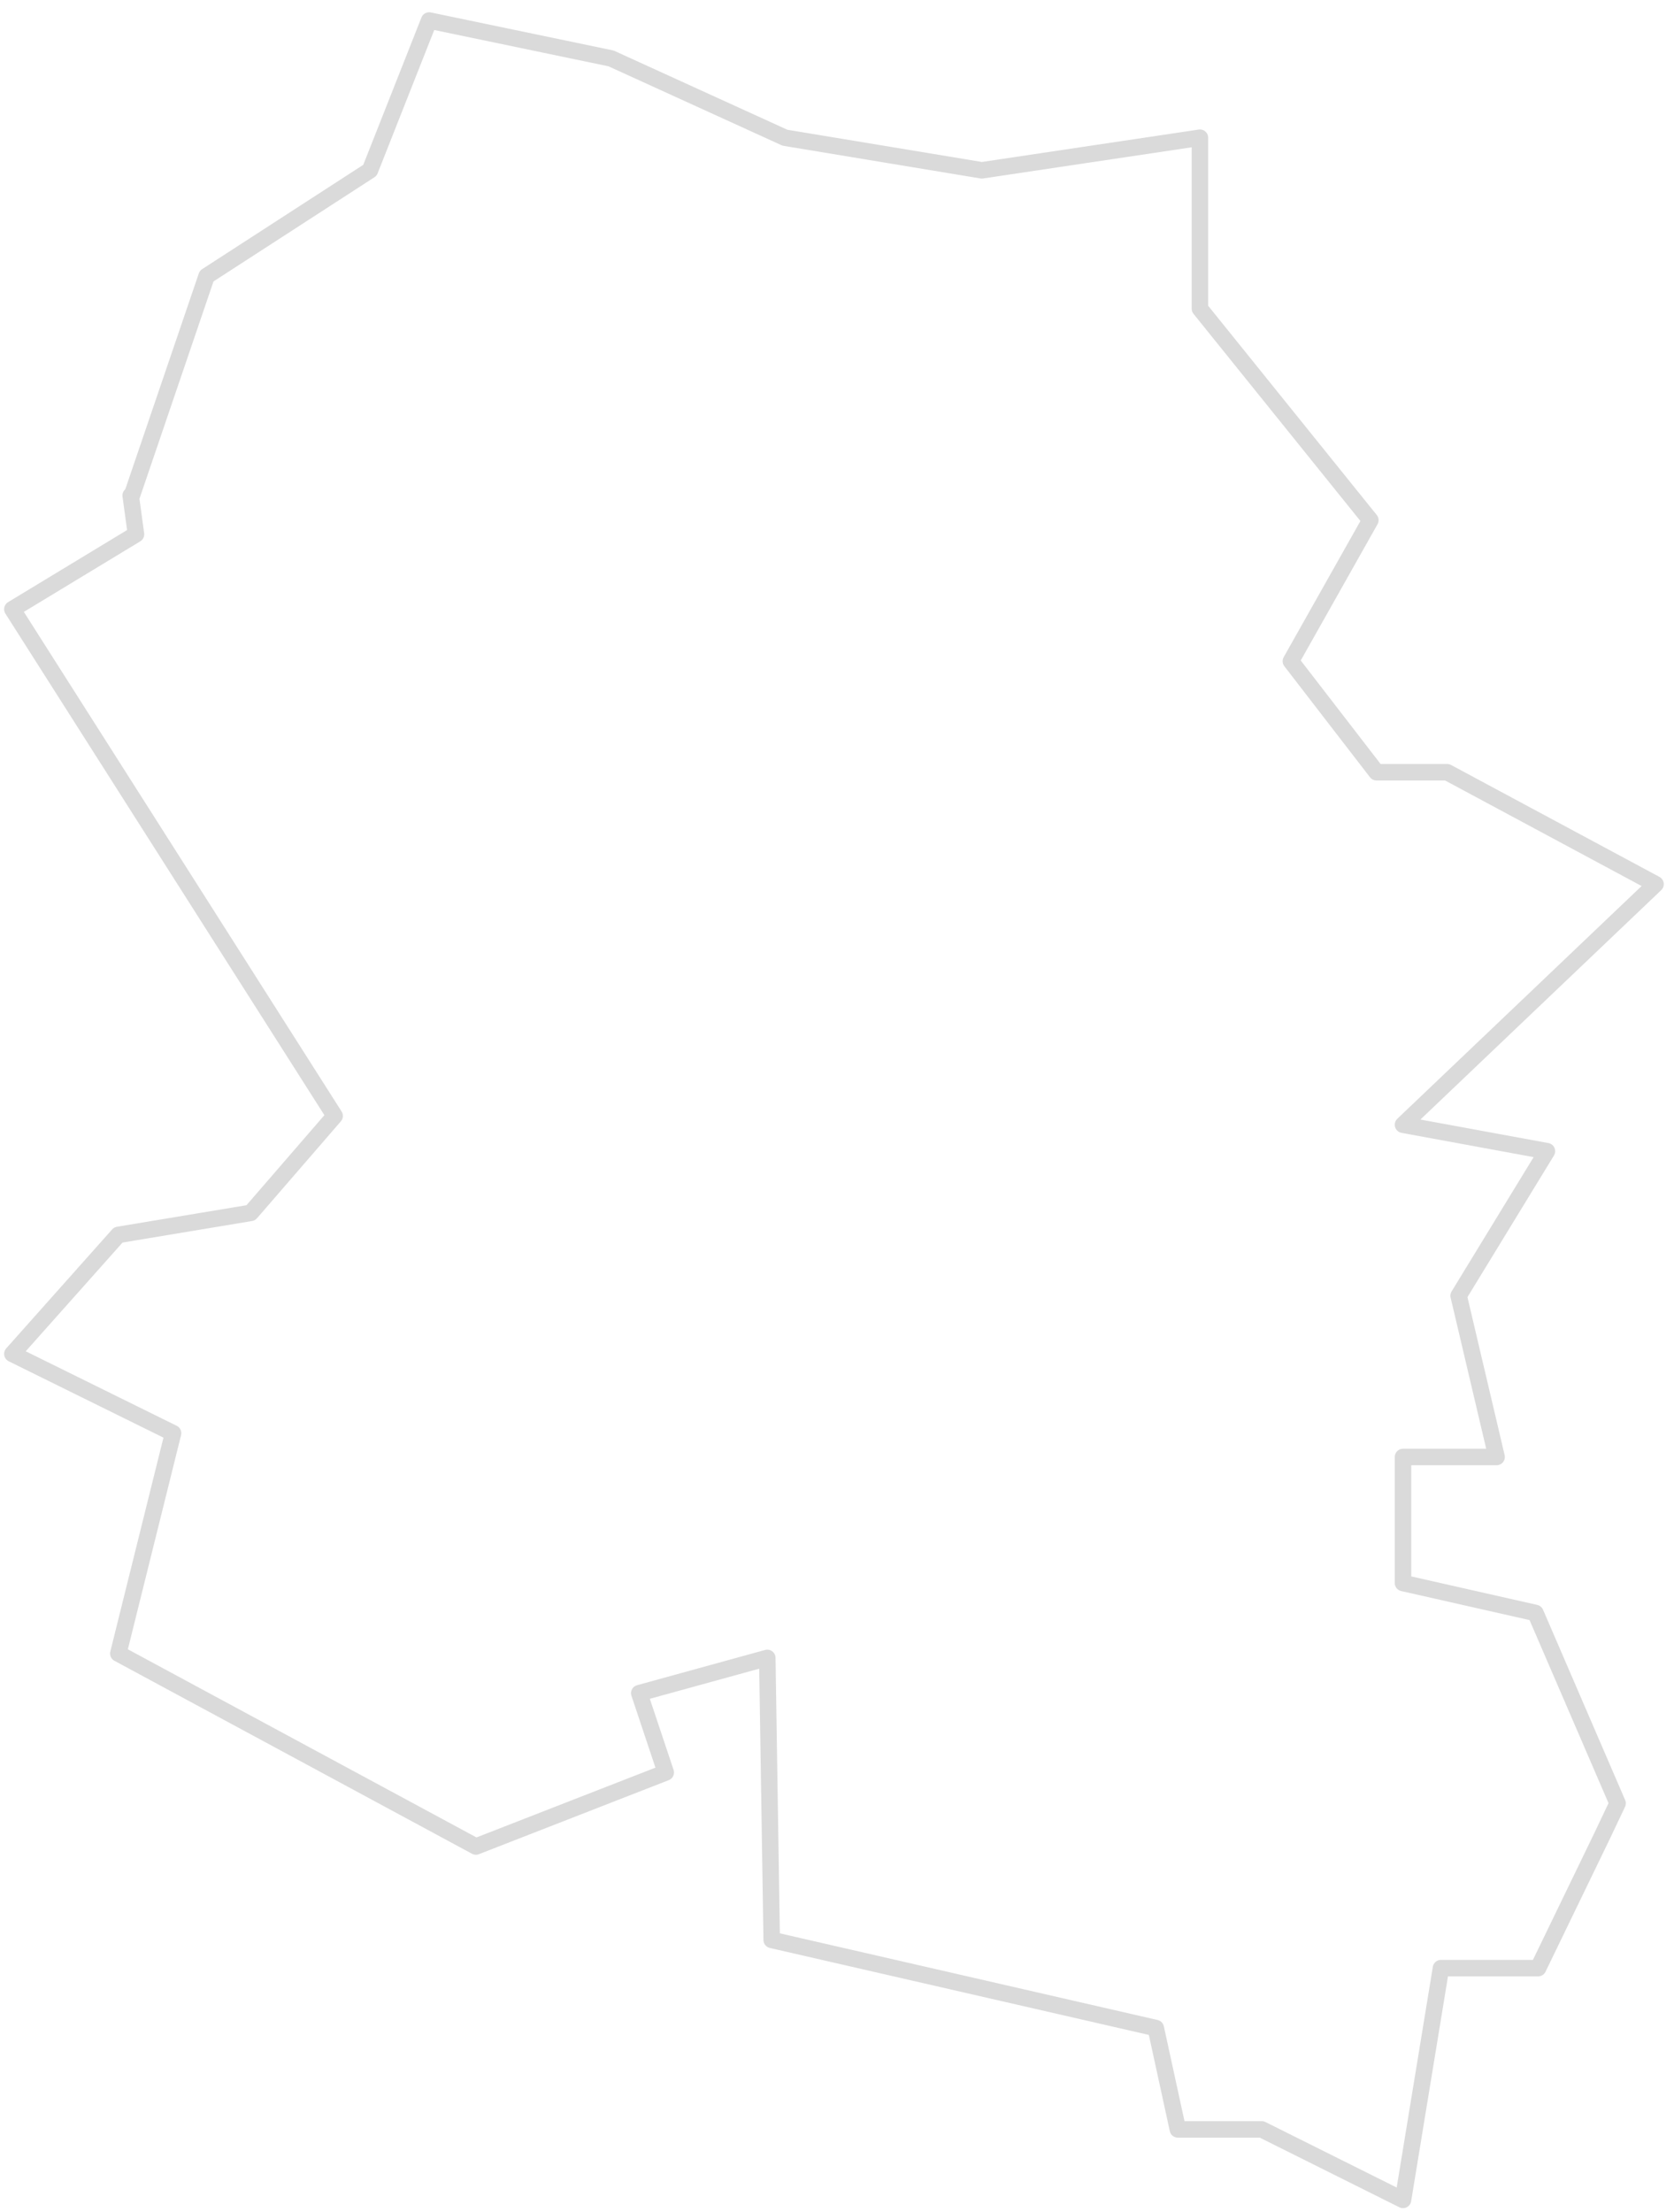 <svg width="134" height="177" viewBox="0 0 134 177" fill="none" xmlns="http://www.w3.org/2000/svg">
<path d="M0.99 48.743L26.787 89.288L20.073 97.044L9.471 98.807L0.99 108.327L13.853 114.673L9.471 132.301L38.096 147.743L53.292 141.82L51.171 135.474L61.42 132.653L61.773 155.218L92.518 162.269L94.285 170.378H100.999L112.308 176.019L115.347 157.474H123.122L128.21 146.968L129.483 144.288L122.91 129.057L112.308 126.66V116.577H119.8L116.761 103.673L123.828 92.109L112.308 89.993L132.522 70.743L115.842 61.788H110.188L103.332 52.904L109.693 41.621L96.052 24.698V11.019L78.594 13.628L62.833 11.019L48.91 4.673L34.35 1.641L29.614 13.628L16.539 22.089L10.531 39.718L10.461 39.647L10.885 42.75L0.99 48.743Z" stroke="#DADADA" stroke-width="1.32" stroke-miterlimit="10" stroke-linecap="round" stroke-linejoin="round"/>
</svg>
